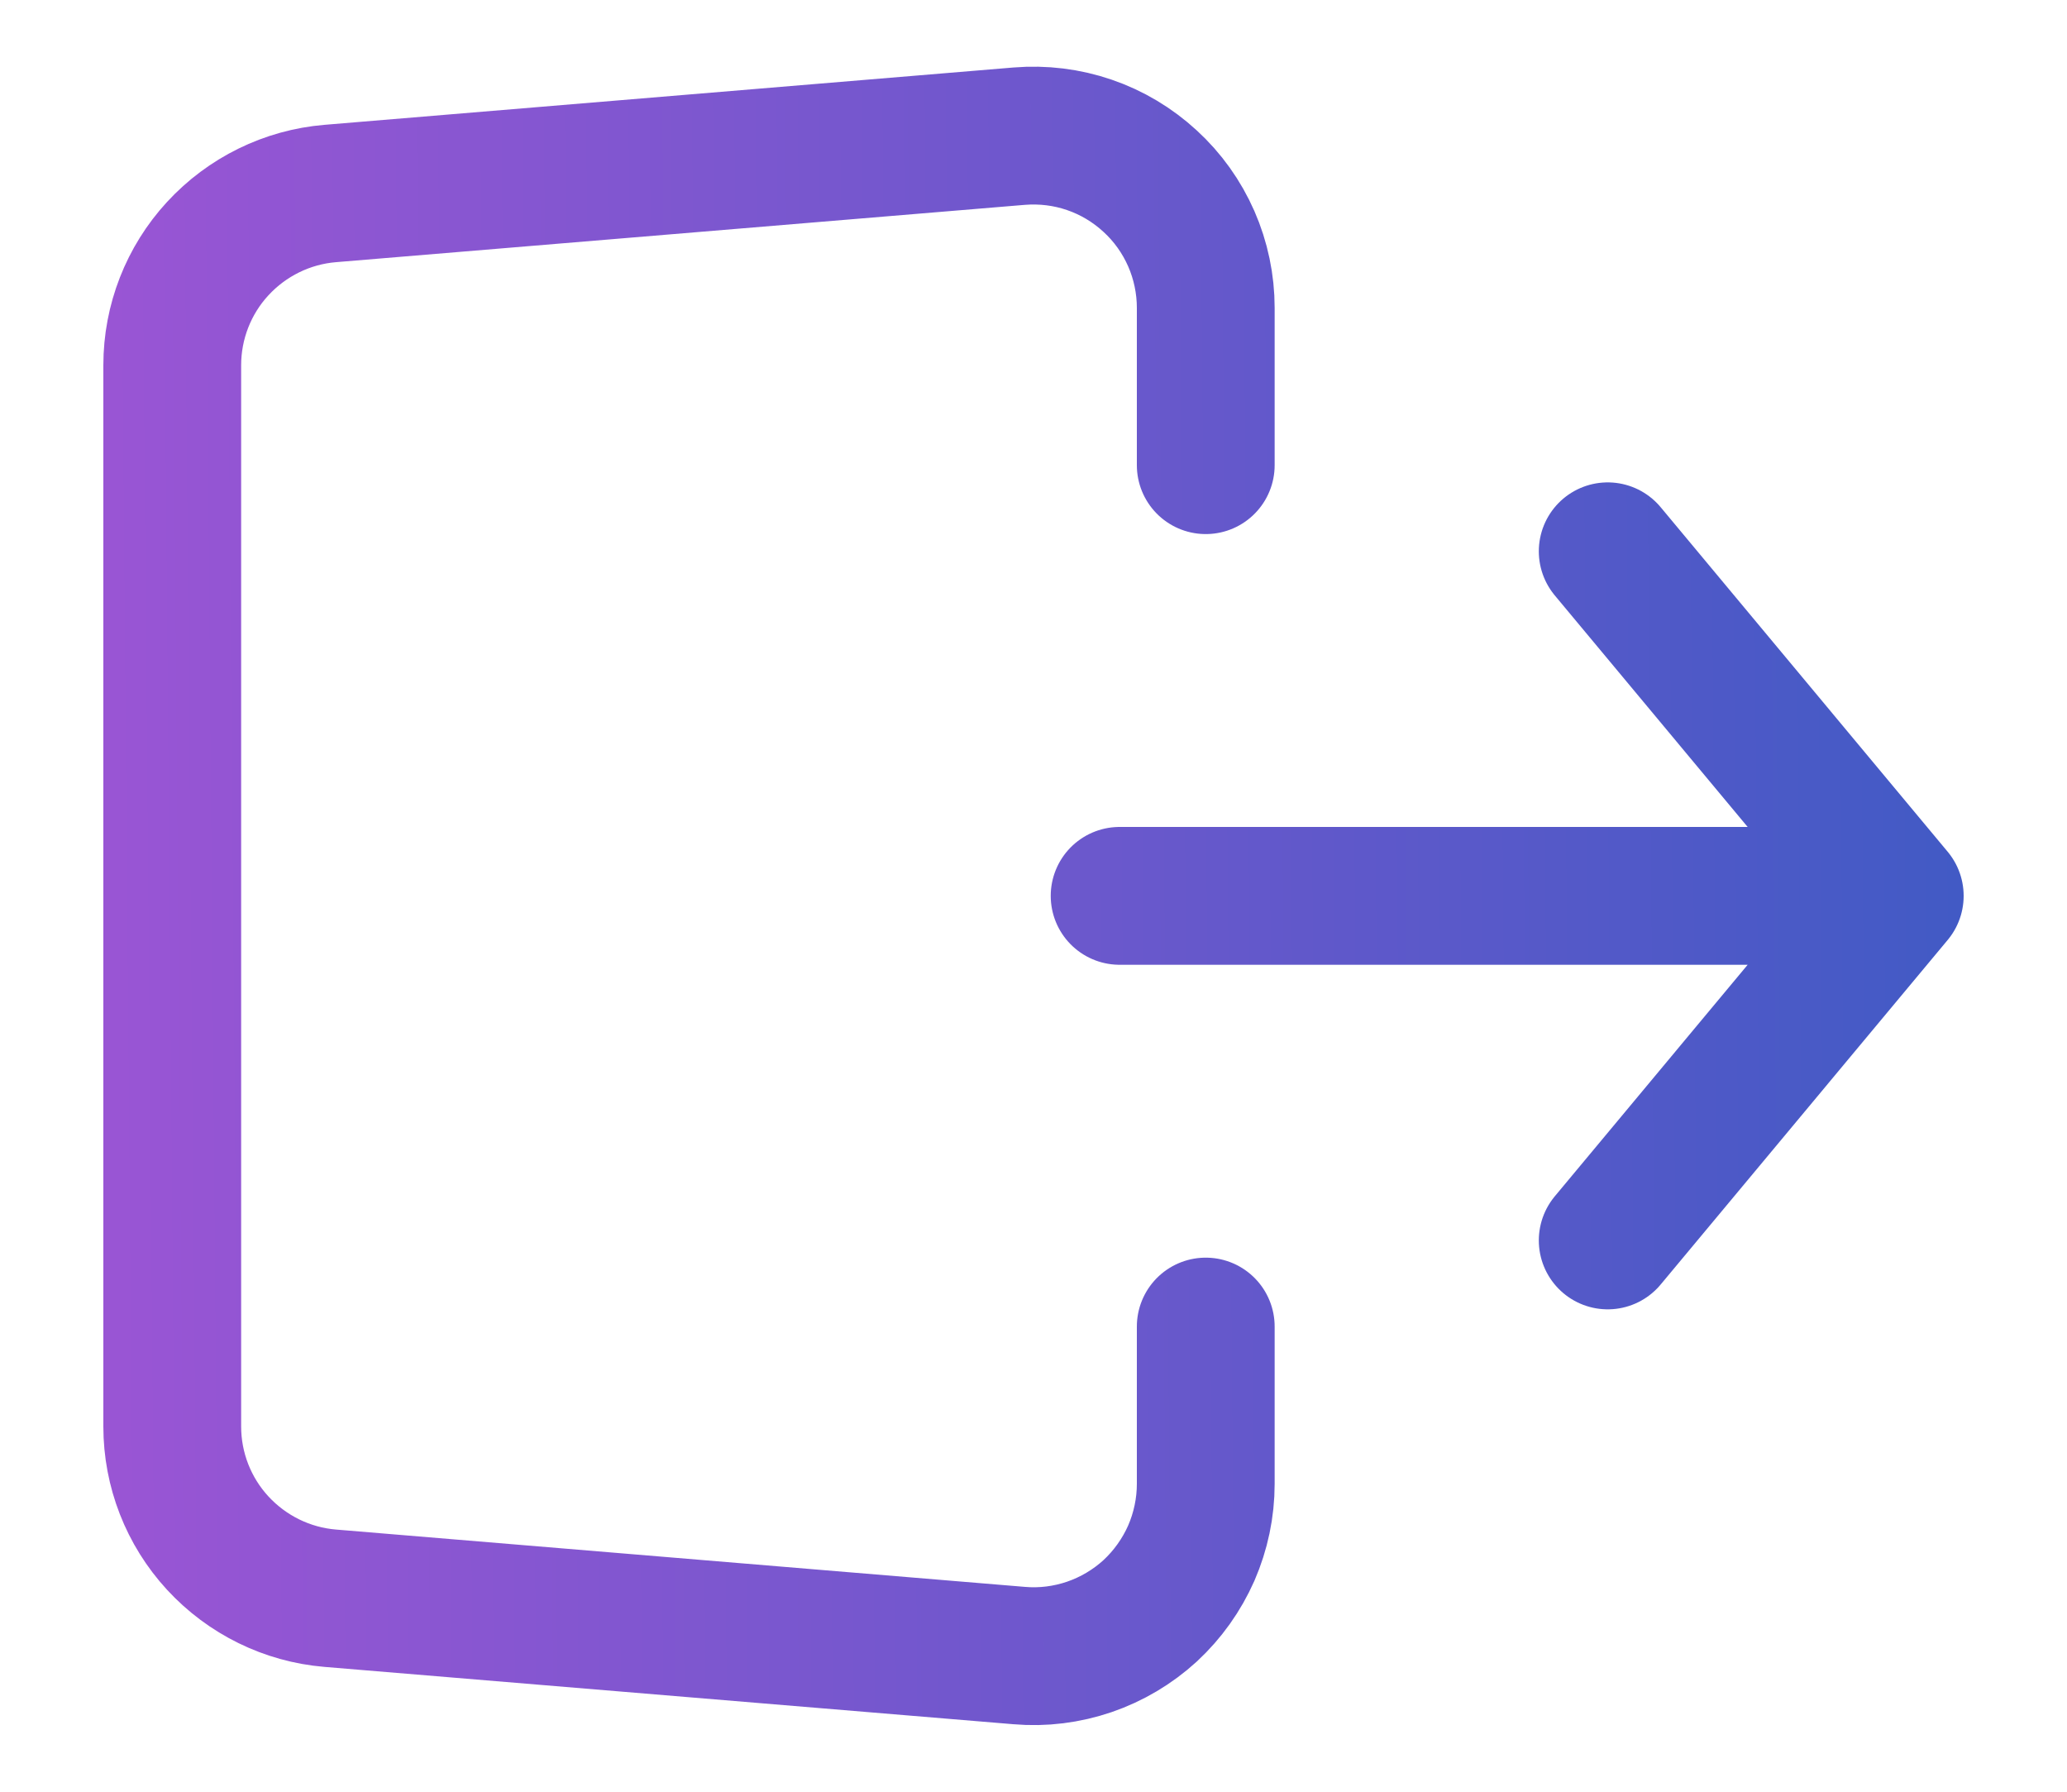 <svg width="15" height="13" viewBox="0 0 15 13" fill="none" xmlns="http://www.w3.org/2000/svg">
<path d="M8.125 6.5H13.75M13.75 6.5L11.667 4M13.75 6.5L11.667 9M8.75 3.375V2.234C8.75 2.061 8.714 1.89 8.645 1.732C8.575 1.573 8.474 1.431 8.346 1.314C8.219 1.197 8.069 1.107 7.905 1.051C7.742 0.995 7.569 0.974 7.396 0.988L2.396 1.404C2.084 1.43 1.793 1.573 1.58 1.804C1.368 2.034 1.25 2.336 1.25 2.65V10.35C1.25 10.664 1.368 10.966 1.58 11.196C1.793 11.427 2.084 11.57 2.396 11.596L7.396 12.012C7.569 12.027 7.742 12.005 7.906 11.949C8.069 11.893 8.219 11.804 8.347 11.687C8.474 11.569 8.575 11.427 8.645 11.269C8.714 11.11 8.75 10.939 8.75 10.766V9.625" stroke="url(#paint0_linear_4423_2098)" stroke-linecap="round" stroke-linejoin="round"/>
<defs>
<linearGradient id="paint0_linear_4423_2098" x1="0.897" y1="12.007" x2="14.253" y2="11.892" gradientUnits="userSpaceOnUse">
<stop stop-color="#9955D4"/>
<stop offset="1" stop-color="#425AC5"/>
</linearGradient>
</defs>
</svg>
